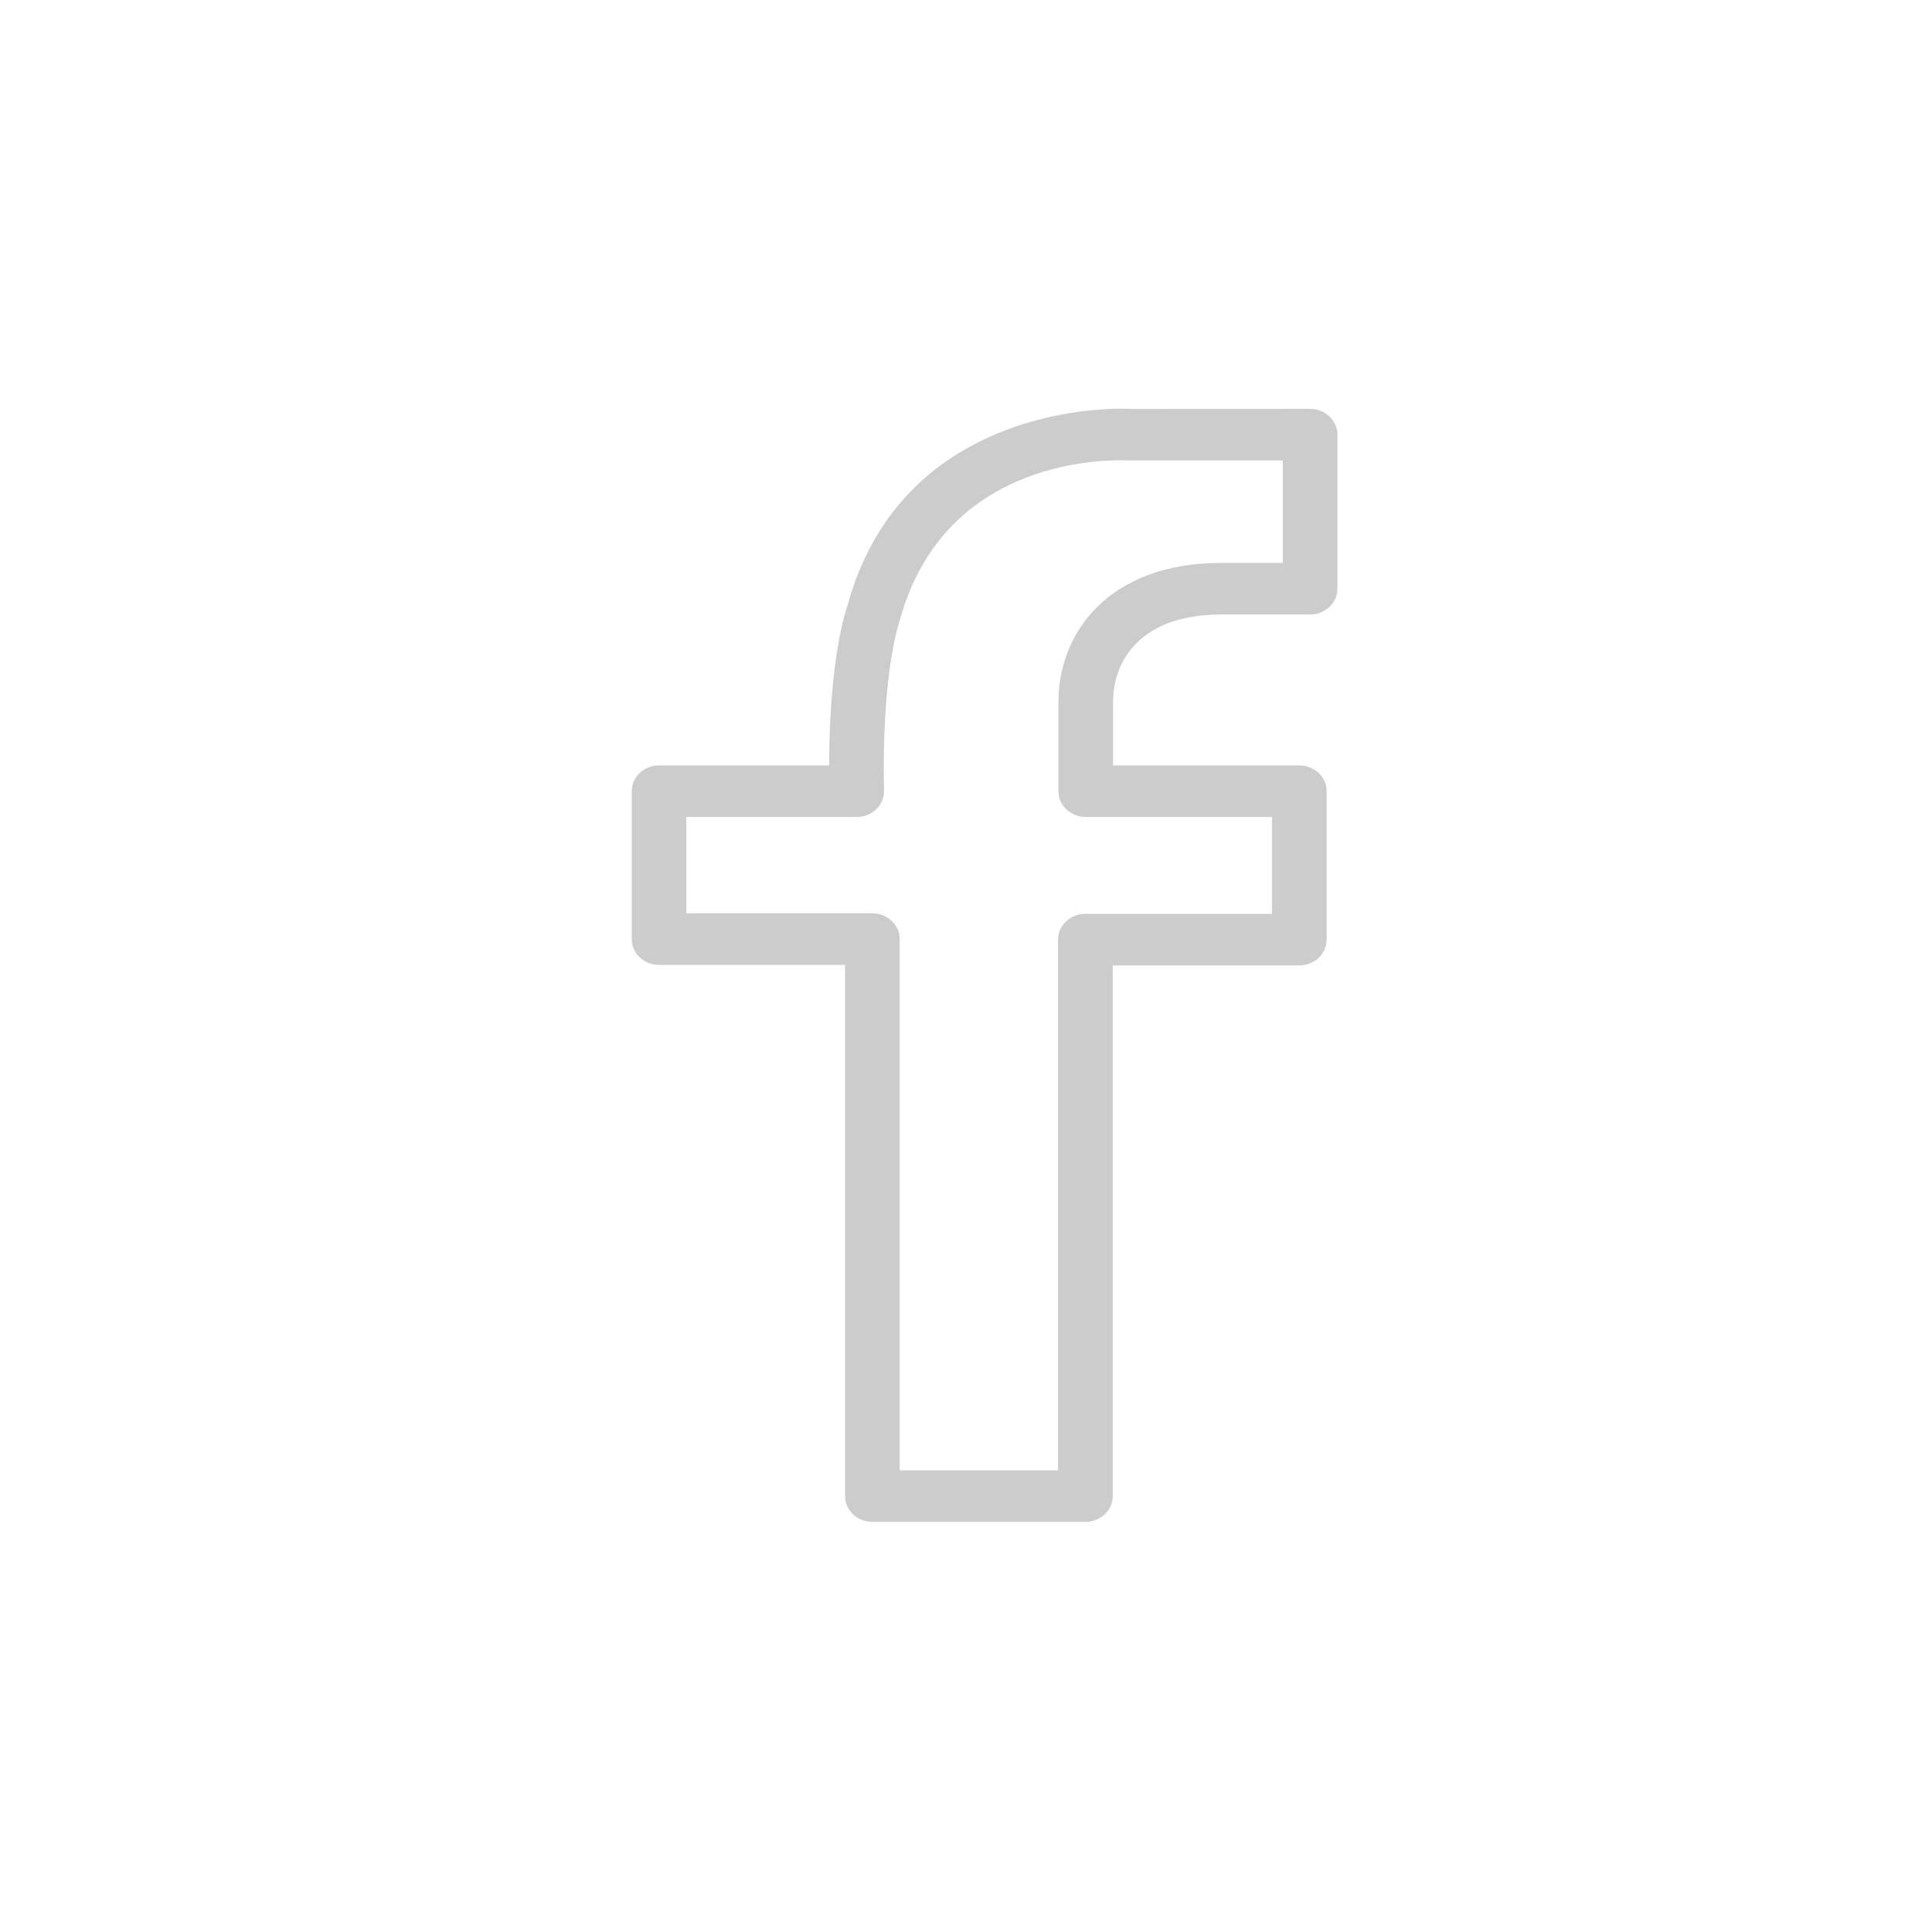 <svg xmlns="http://www.w3.org/2000/svg" width="52" height="52" viewBox="0 0 52 52">
  <path d="M18.262,0.005 L13.436,0.007 C13.436,0.007 13.338,0 13.163,0 C12.172,0 7.165,0.26 5.803,5.327 C5.782,5.383 5.323,6.652 5.316,9.601 L0.738,9.601 C0.332,9.601 0.003,9.912 0.003,10.296 L0.003,14.276 C0.003,14.66 0.332,14.971 0.738,14.971 L5.745,14.971 L5.745,29.268 C5.745,29.651 6.074,29.962 6.48,29.962 L12.213,29.962 C12.619,29.962 12.949,29.651 12.949,29.268 L12.949,14.985 L17.971,14.985 C18.377,14.985 18.707,14.674 18.707,14.291 L18.707,10.296 C18.707,9.912 18.377,9.601 17.971,9.601 L12.959,9.601 L12.959,7.893 C12.959,6.755 13.724,5.539 15.872,5.539 L18.262,5.539 C18.668,5.539 18.997,5.228 18.997,4.845 L18.997,0.699 C18.997,0.316 18.668,0.005 18.262,0.005 Z M17.526,4.151 L15.872,4.151 C12.843,4.151 11.488,6.03 11.488,7.893 L11.488,10.296 C11.488,10.679 11.817,10.99 12.223,10.99 L17.235,10.99 L17.235,13.597 L12.213,13.597 C11.807,13.597 11.477,13.908 11.477,14.291 L11.477,28.574 L7.216,28.574 L7.216,14.276 C7.216,13.893 6.886,13.582 6.48,13.582 L1.474,13.582 L1.474,10.99 L6.057,10.99 C6.255,10.99 6.444,10.915 6.583,10.782 C6.721,10.648 6.797,10.469 6.793,10.282 C6.728,7.124 7.187,5.795 7.209,5.728 C8.294,1.702 12.041,1.388 13.163,1.388 C13.265,1.388 13.326,1.391 13.385,1.393 L17.526,1.393 L17.526,4.151 L17.526,4.151 Z" opacity=".2" transform="translate(17 11)"/>
</svg>
